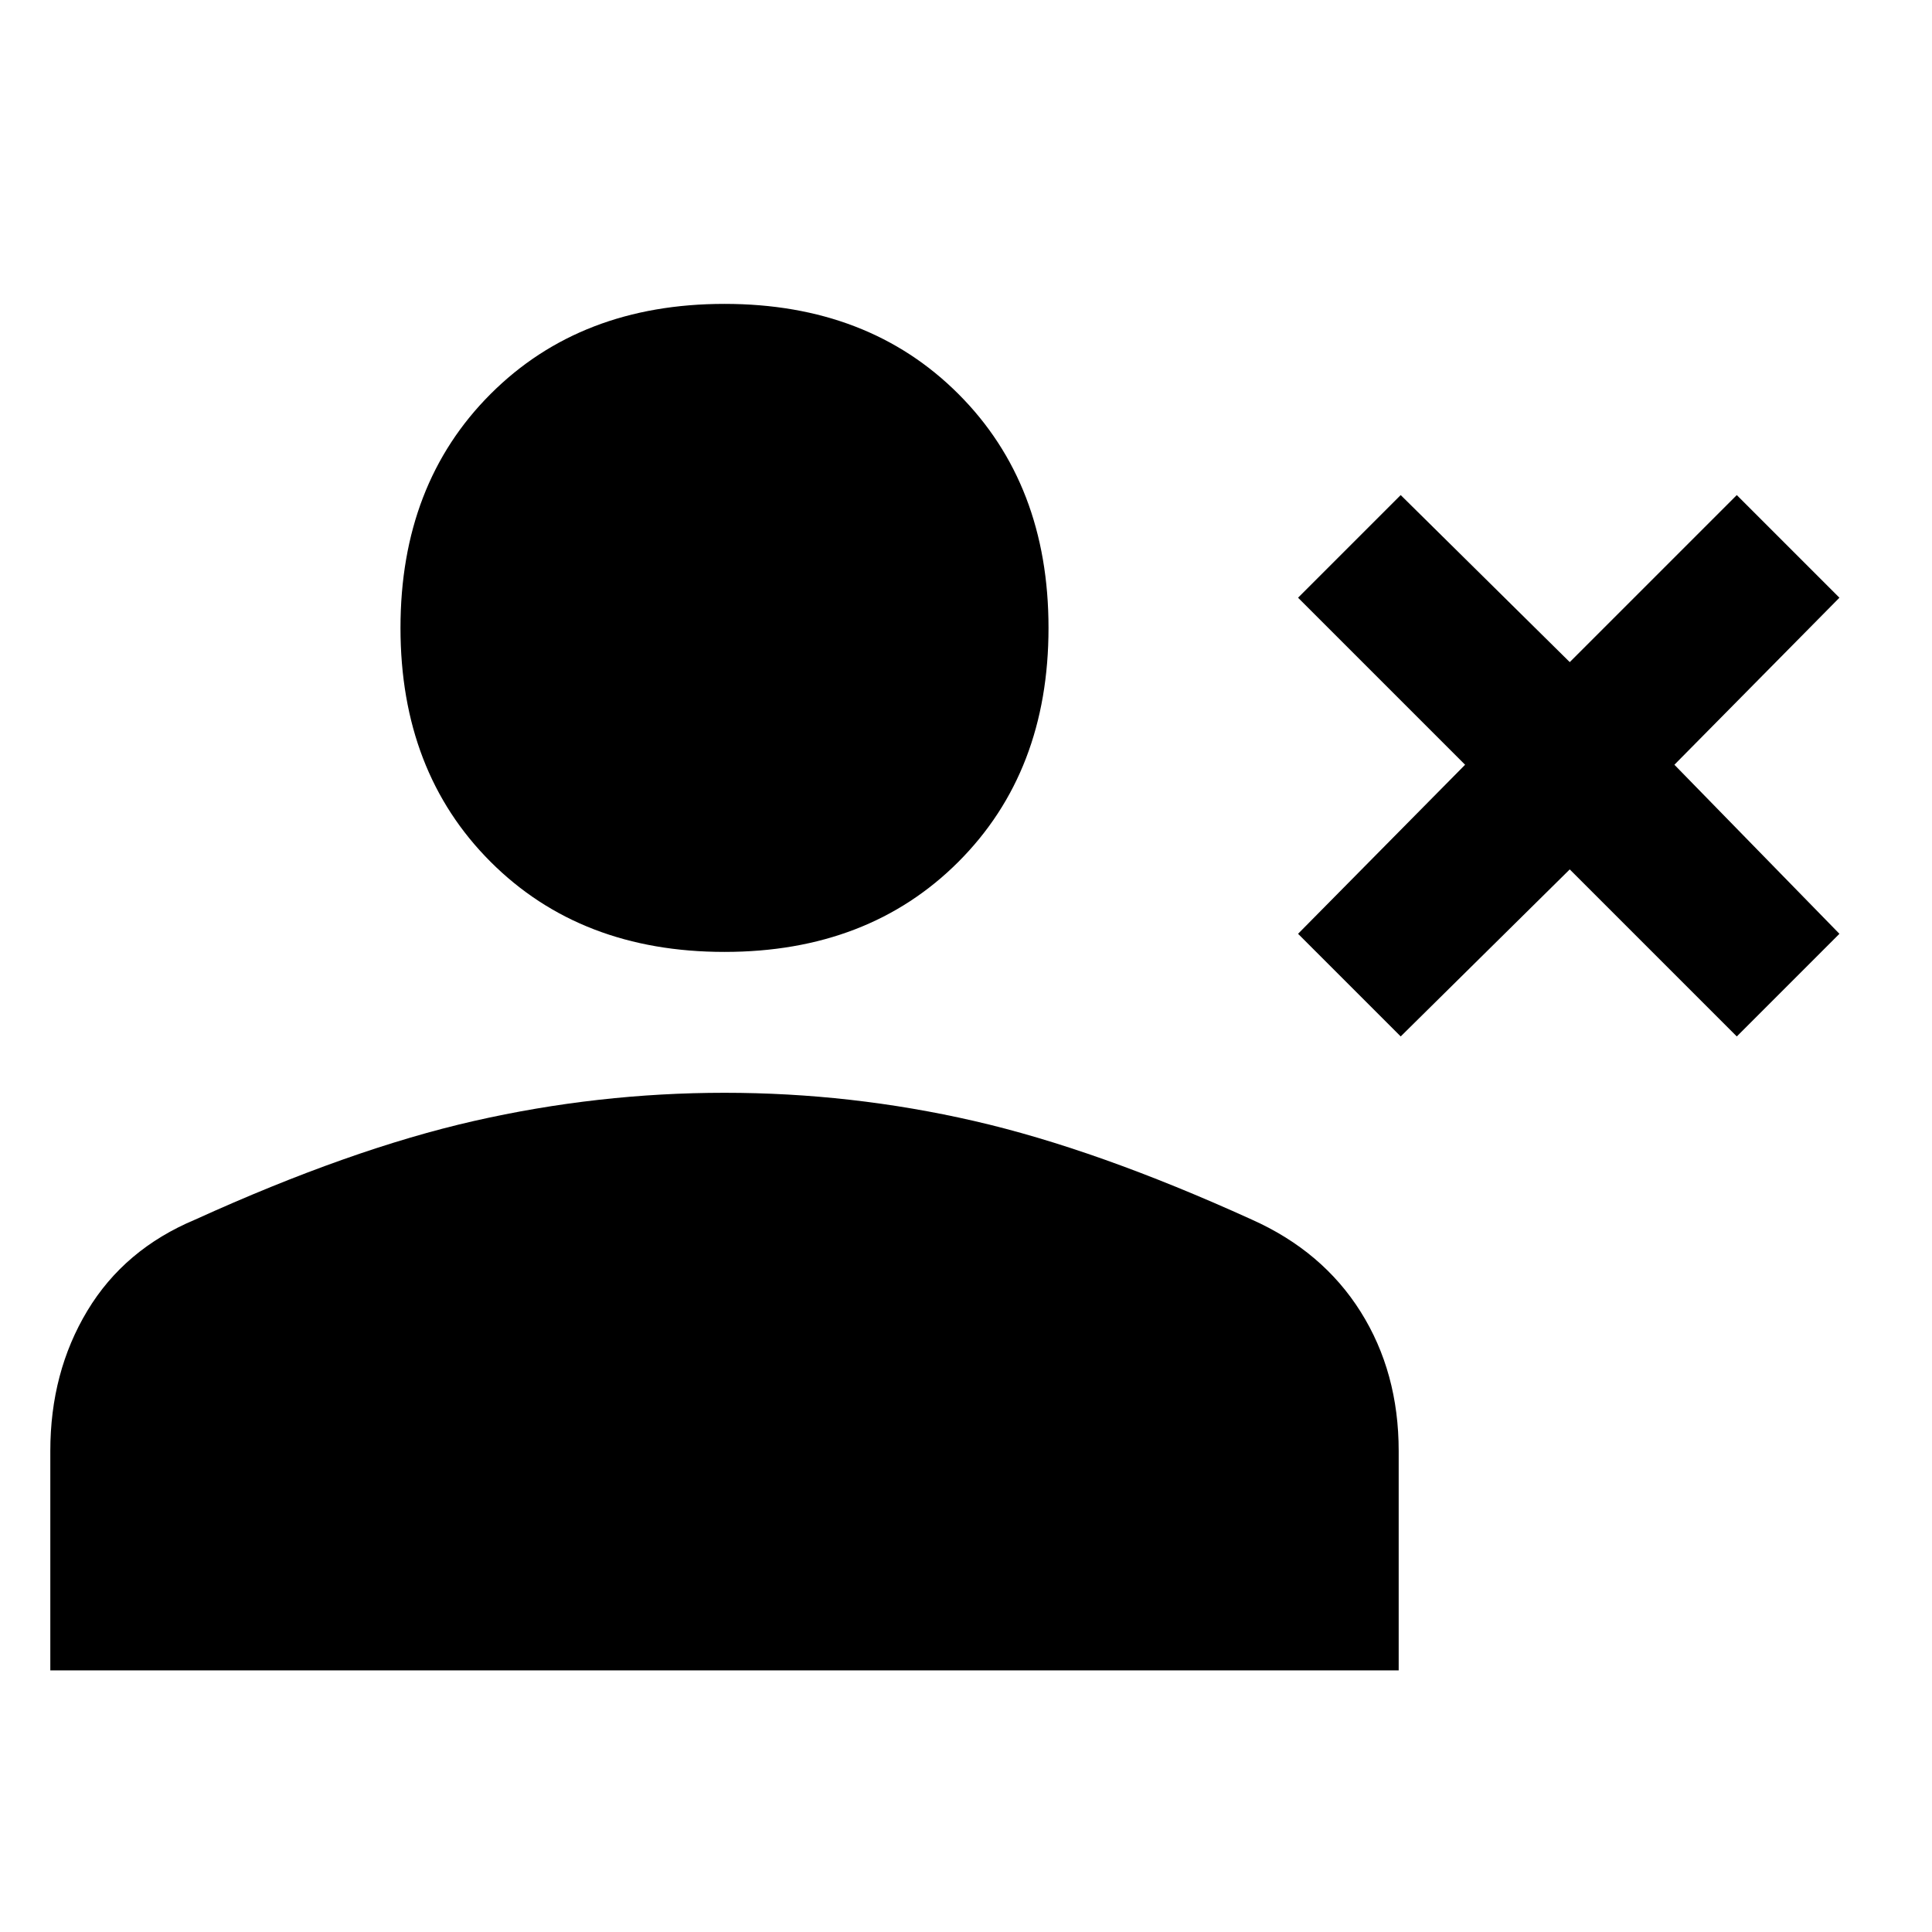 <svg xmlns="http://www.w3.org/2000/svg" height="48" viewBox="0 -960 960 960" width="48"><path d="m696-445-51-51 83-84-83-83 51-51 84 83 83-83 51 51-82 83 82 84-51 51-83-83-84 83Zm-336-42q-71.462 0-116.231-44.769Q199-576.537 199-648t44.769-116.231Q288.538-809 360-809q71.462 0 116.231 44.769Q521-719.463 521-648t-44.769 116.231Q431.462-487 360-487ZM25-130v-109q0-39.113 18.406-69.693Q61.813-339.274 97-354q77-35 138.546-49 61.546-14 124.5-14T484-403q61 14 138 49 35.188 15.726 54.094 45.807Q695-278.113 695-239v109H25Z"/></svg>